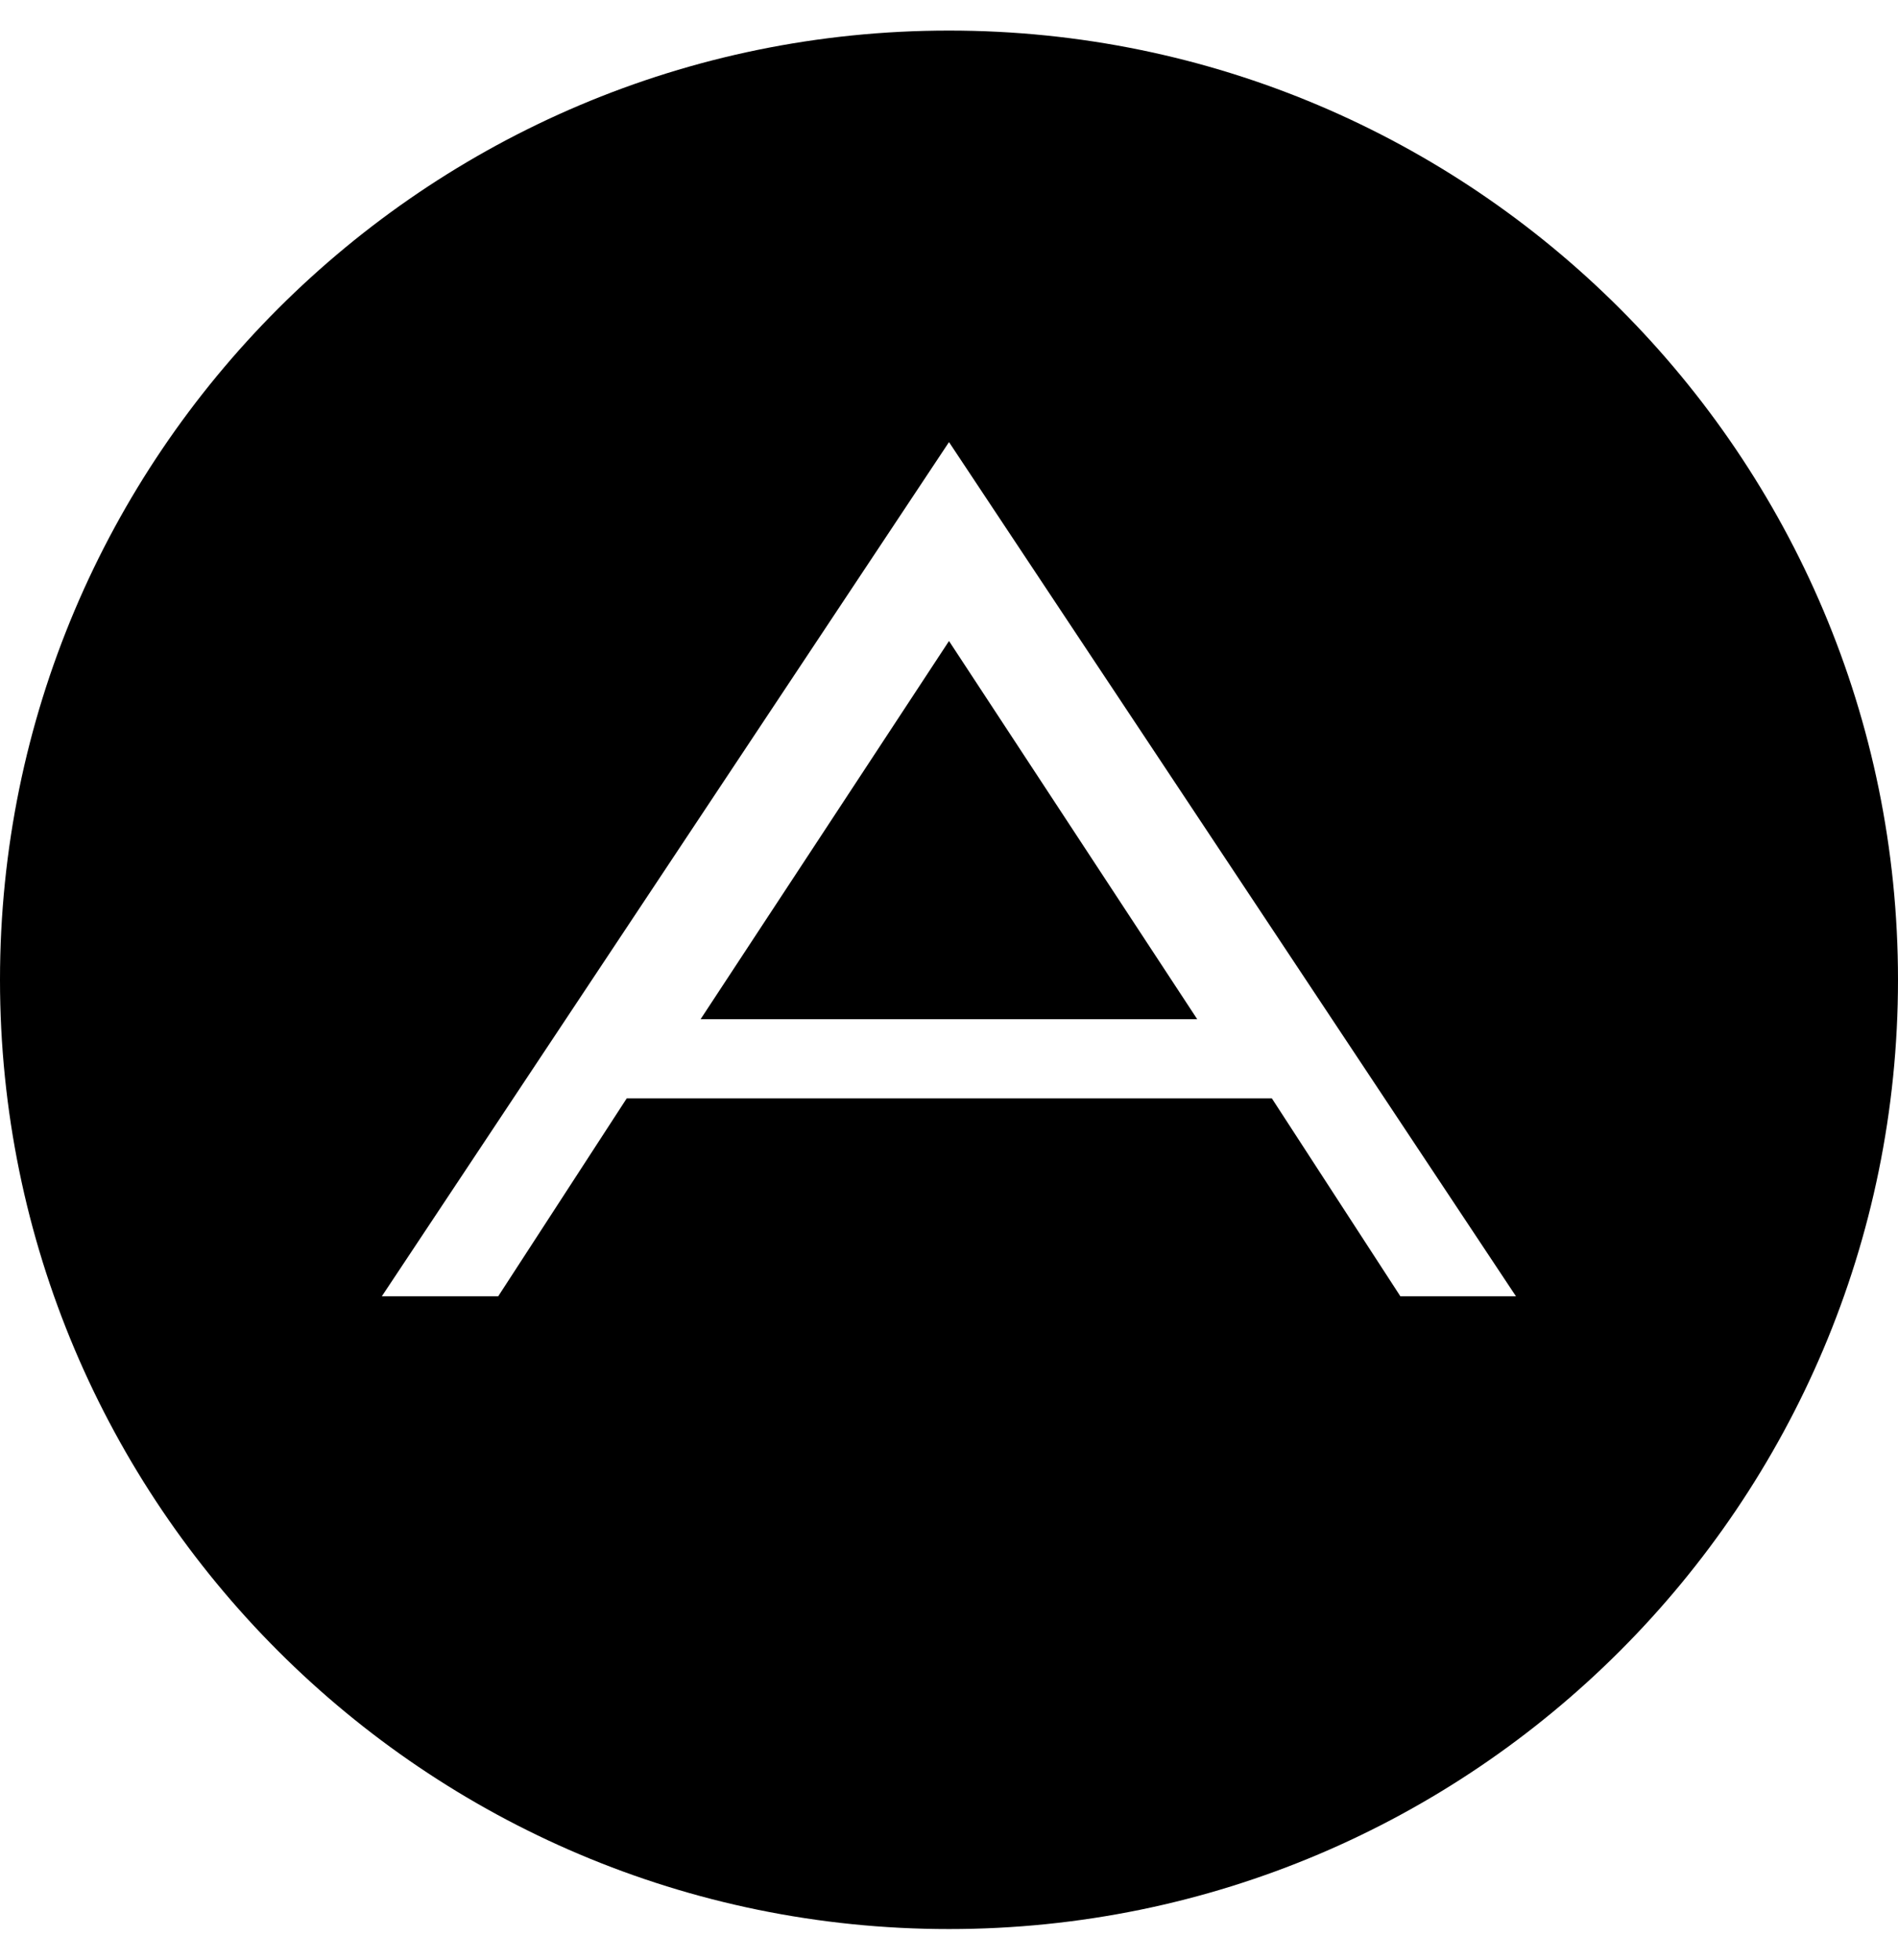 <svg height="1000" width="968.8" xmlns="http://www.w3.org/2000/svg"><path d="M484.4 327.1l126.7 193H357.6l126.8 -193zM968.8 500c0 267.4 -217 484.4 -484.4 484.4S0 767.4 0 500 217 15.6 484.4 15.6s484.4 217 484.4 484.4zm-195 161.5L484.4 225.6 194.9 661.5h59.4l65.6 -101h329.3l65.6 101h59z"/></svg>